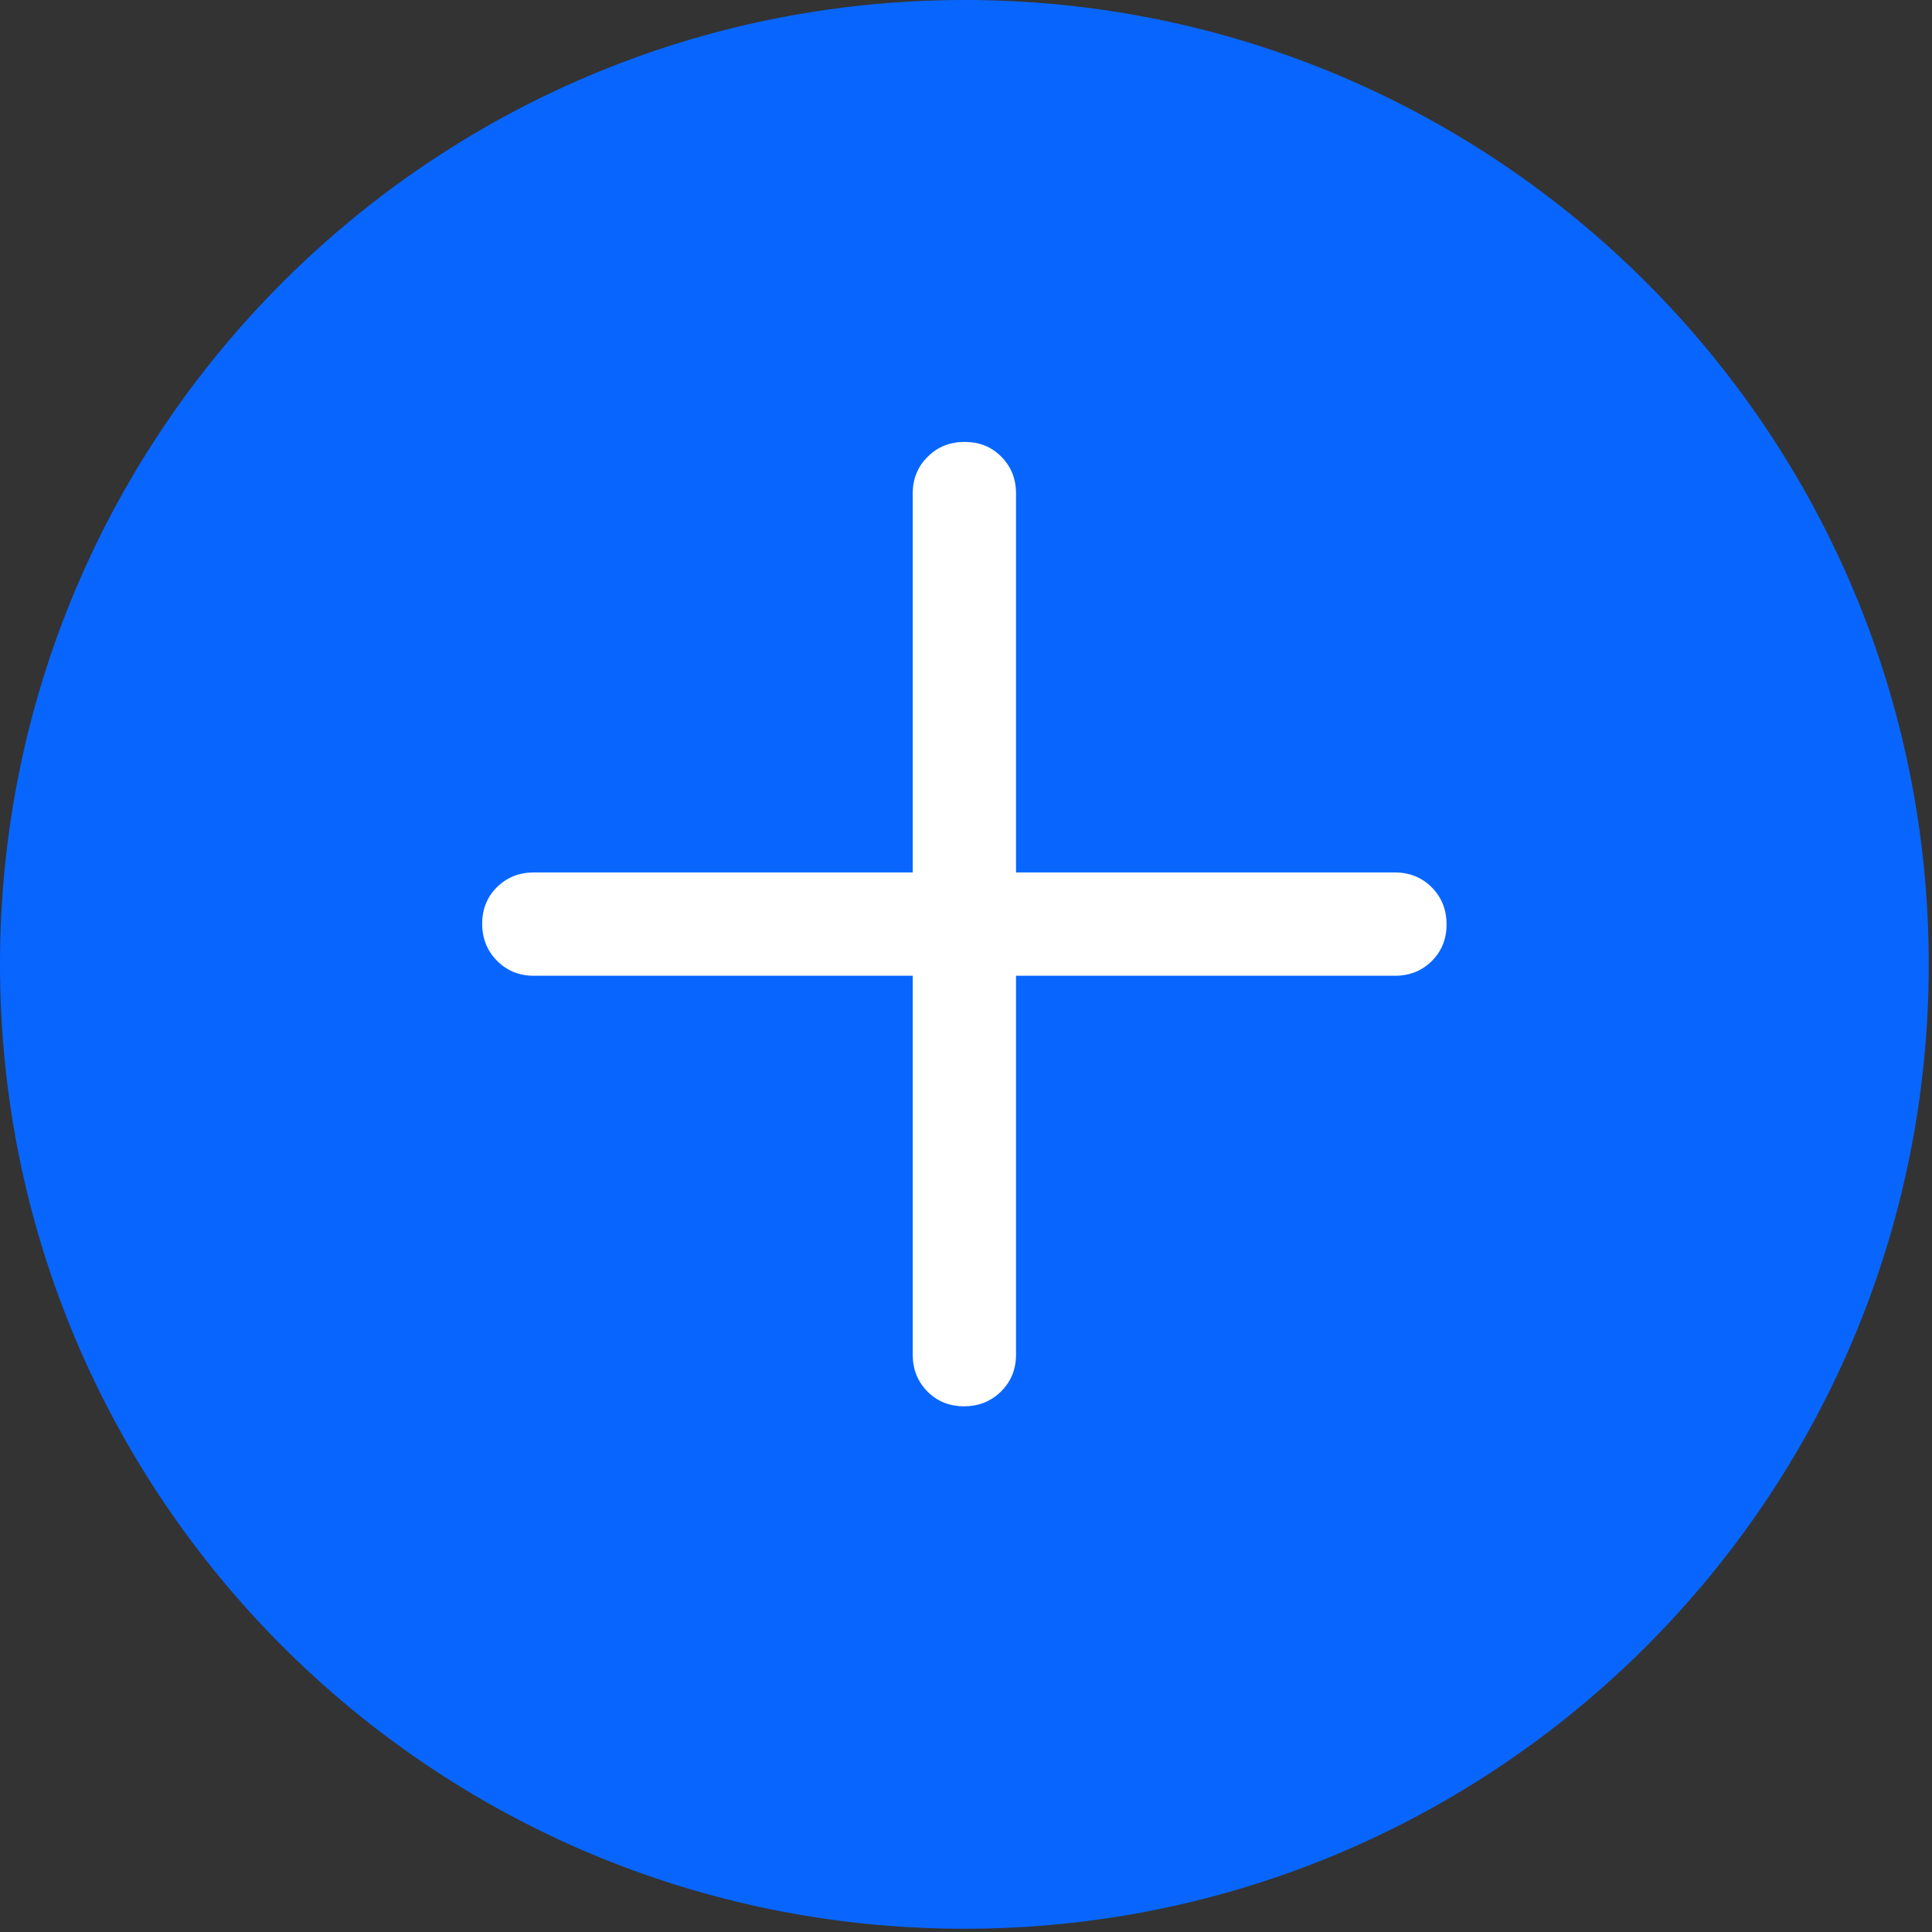 <svg width="19" height="19" viewBox="0 0 19 19" fill="none" xmlns="http://www.w3.org/2000/svg">
<rect x="0" y="0" width="19" height="19" fill="#333333" stroke="none"/>
<path d="M9.484 18.968C14.722 18.968 18.968 14.722 18.968 9.484C18.968 4.246 14.722 0 9.484 0C4.246 0 0 4.246 0 9.484C0 14.722 4.246 18.968 9.484 18.968Z" fill="#0866FF"/>
<path d="M9.481 13.83C9.336 13.83 9.216 13.781 9.12 13.684C9.024 13.586 8.976 13.466 8.976 13.322V9.596H5.25C5.106 9.596 4.986 9.547 4.888 9.449C4.791 9.351 4.742 9.229 4.742 9.085C4.742 8.94 4.791 8.819 4.888 8.724C4.986 8.628 5.106 8.58 5.25 8.58H8.976V4.854C8.976 4.71 9.025 4.589 9.123 4.492C9.221 4.394 9.342 4.346 9.487 4.346C9.632 4.346 9.752 4.394 9.848 4.492C9.944 4.589 9.992 4.71 9.992 4.854V8.58H13.718C13.862 8.58 13.983 8.629 14.08 8.726C14.177 8.824 14.226 8.946 14.226 9.091C14.226 9.235 14.177 9.356 14.08 9.452C13.983 9.548 13.862 9.596 13.718 9.596H9.992V13.322C9.992 13.466 9.943 13.586 9.845 13.684C9.747 13.781 9.626 13.83 9.481 13.83Z" fill="white"/>
</svg>
